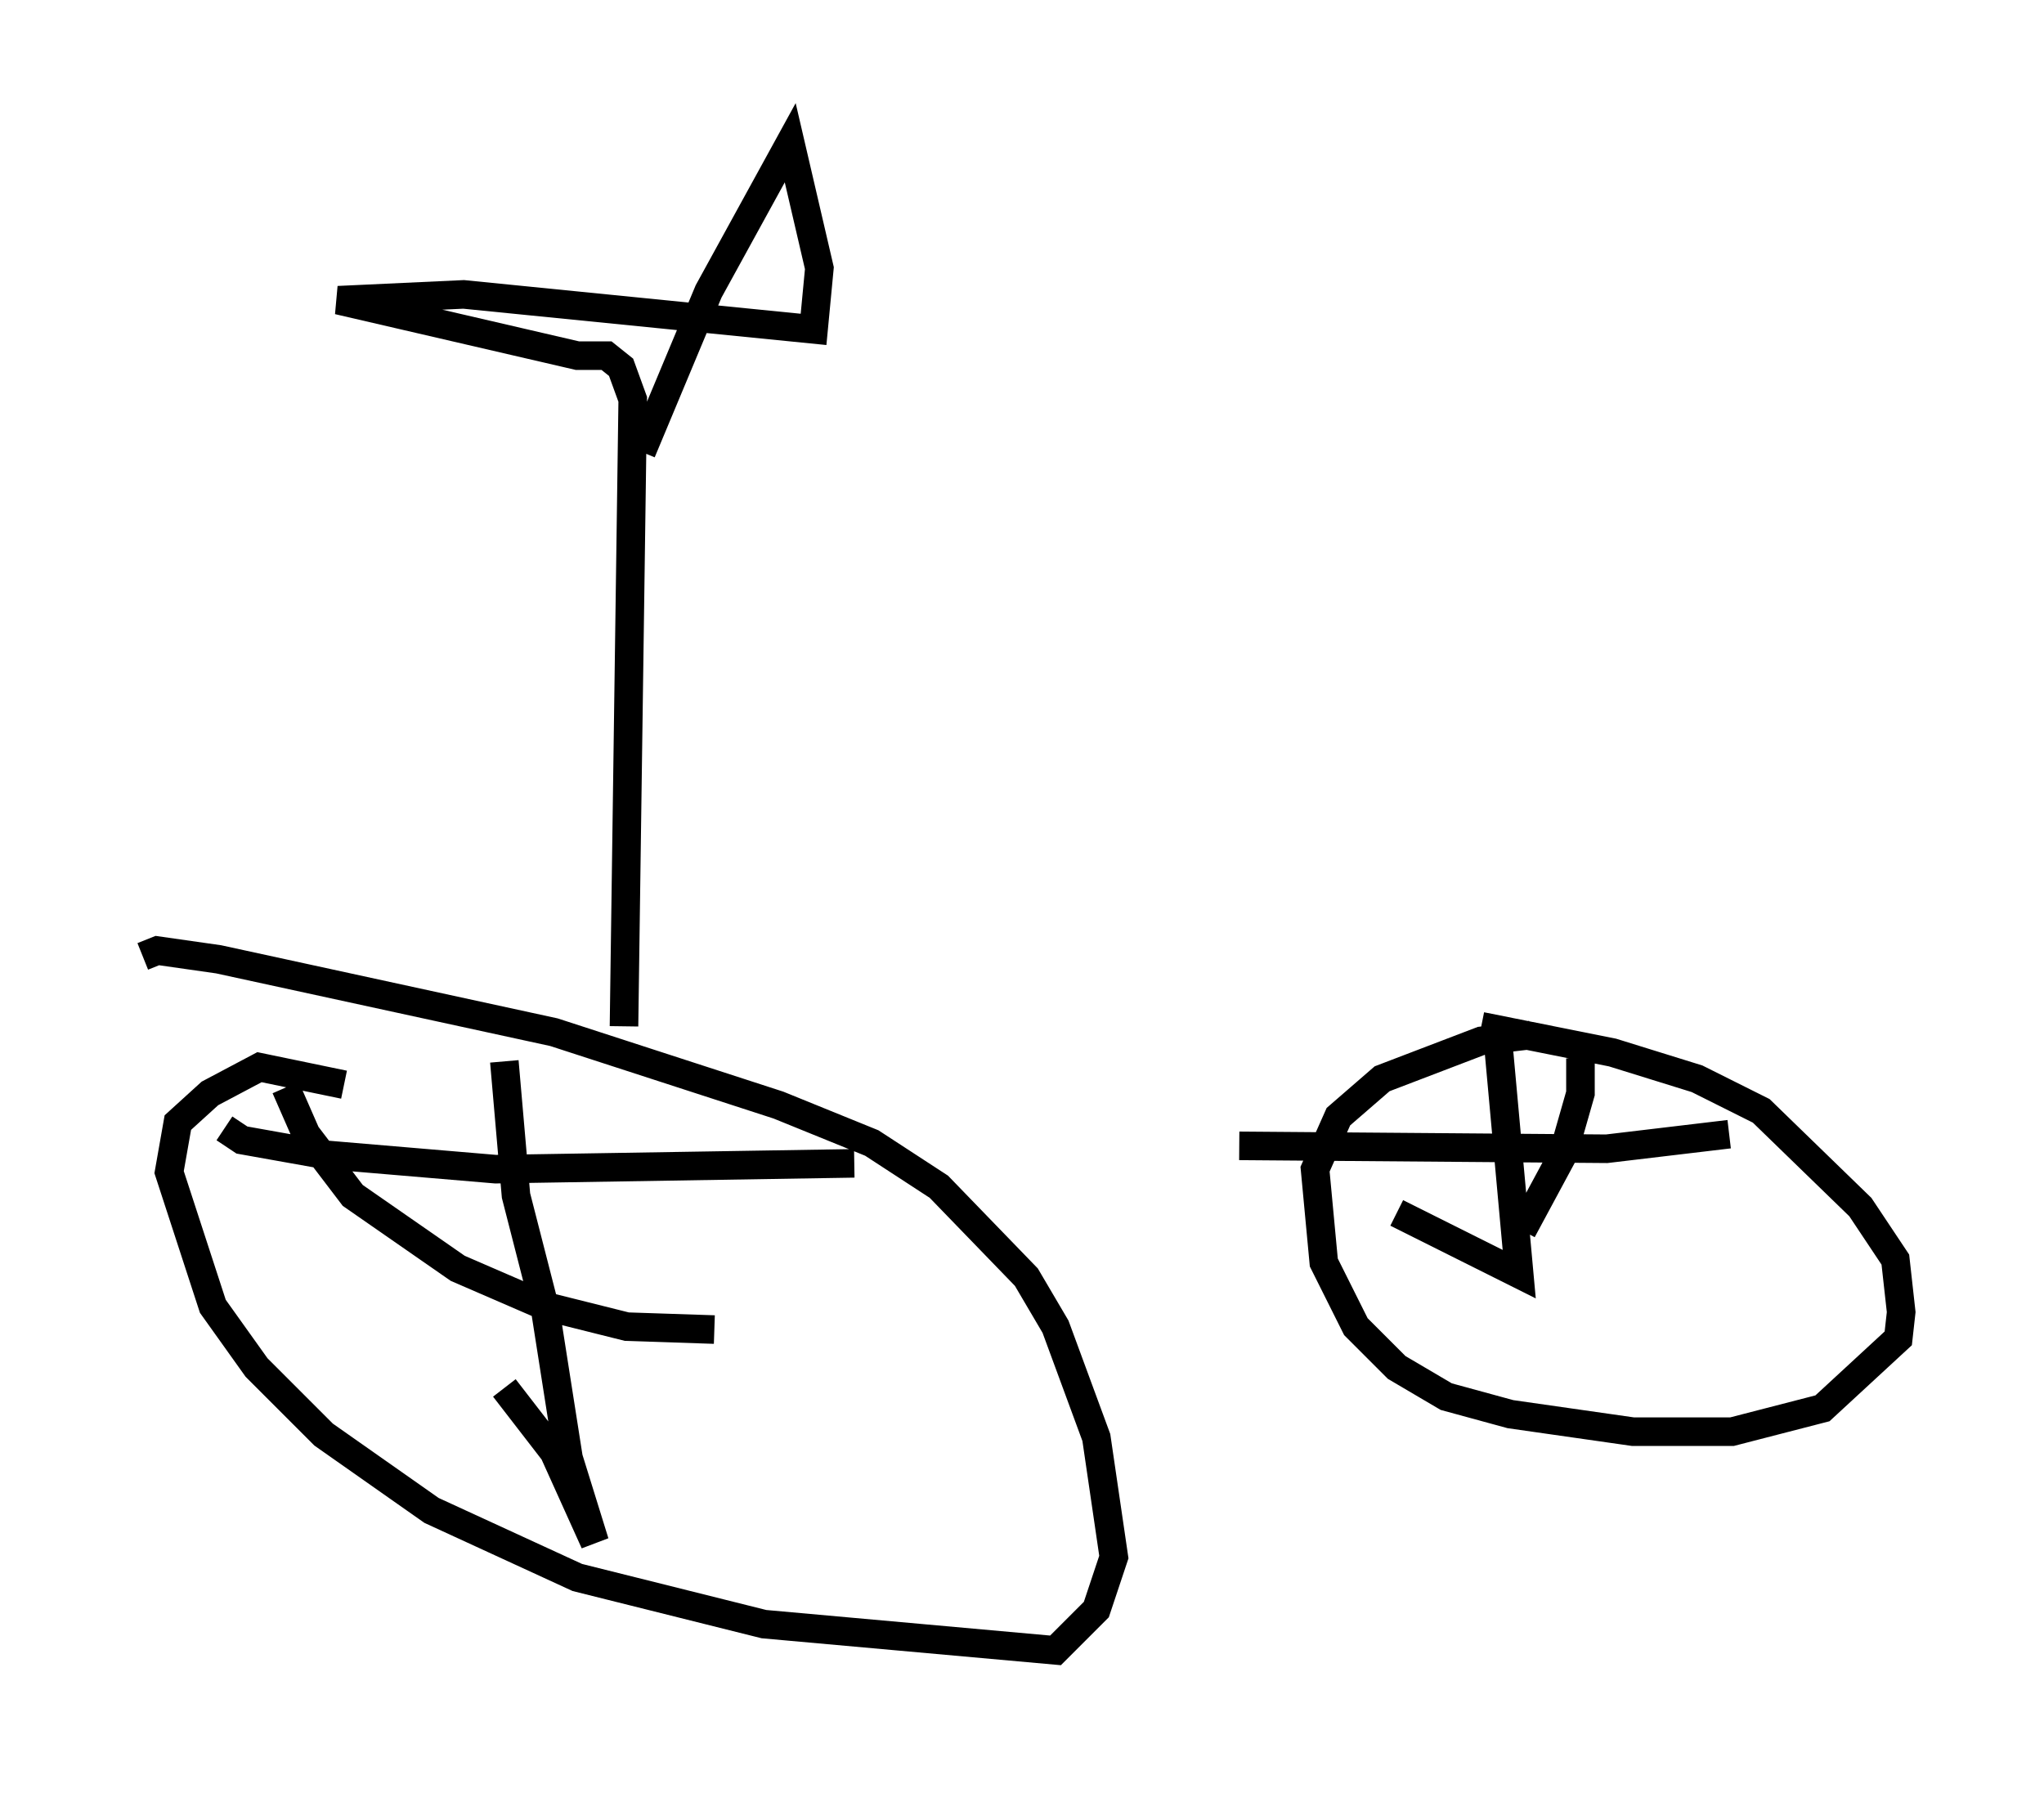 <?xml version="1.0" encoding="utf-8" ?>
<svg baseProfile="full" height="62.778" version="1.1" width="71.557" xmlns="http://www.w3.org/2000/svg" xmlns:ev="http://www.w3.org/2001/xml-events" xmlns:xlink="http://www.w3.org/1999/xlink"><defs /><rect fill="white" height="62.778" width="71.557" x="0" y="0" /><path d="M14.698, 39.402 m-2.654, -1.429 l-2.96, -0.613 -1.735, 0.919 l-1.123, 1.021 -0.306, 1.735 l1.531, 4.696 1.531, 2.144 l2.348, 2.348 3.777, 2.654 l5.104, 2.348 6.533, 1.633 l10.208, 0.919 1.429, -1.429 l0.613, -1.838 -0.613, -4.185 l-1.429, -3.879 -1.021, -1.735 l-3.063, -3.165 -2.348, -1.531 l-3.267, -1.327 -7.861, -2.552 l-11.74, -2.552 -2.144, -0.306 l-0.51, 0.204 m12.658, 3.675 l0.408, 4.696 1.021, 3.981 l0.817, 5.206 0.919, 2.96 l-1.429, -3.165 -1.735, -2.246 m-9.8, -9.086 l0.613, 0.408 2.858, 0.51 l6.023, 0.51 12.556, -0.204 m-19.906, -2.654 l0.715, 1.633 1.633, 2.144 l3.675, 2.552 3.063, 1.327 l2.858, 0.715 3.063, 0.102 m28.584, -10.311 l-1.735, 0.204 -3.471, 1.327 l-1.531, 1.327 -0.817, 1.838 l0.306, 3.267 1.123, 2.246 l1.429, 1.429 1.735, 1.021 l2.246, 0.613 4.288, 0.613 l3.471, 0.0 3.165, -0.817 l2.654, -2.45 0.102, -0.919 l-0.204, -1.838 -1.225, -1.838 l-3.471, -3.369 -2.246, -1.123 l-2.96, -0.919 -4.594, -0.919 m0.613, 0.817 l0.715, 7.861 -4.288, -2.144 m-5.513, -2.348 l12.863, 0.102 4.288, -0.51 m-5.206, -2.654 l0.0, 1.225 -0.613, 2.144 l-1.429, 2.654 m-31.442, -7.146 l0.306, -21.948 -0.408, -1.123 l-0.51, -0.408 -1.021, 0.0 l-8.371, -1.94 4.39, -0.204 l12.25, 1.225 0.204, -2.144 l-1.021, -4.39 -2.858, 5.206 l-2.348, 5.615 " fill="none" stroke="black" stroke-width="1" /></svg>